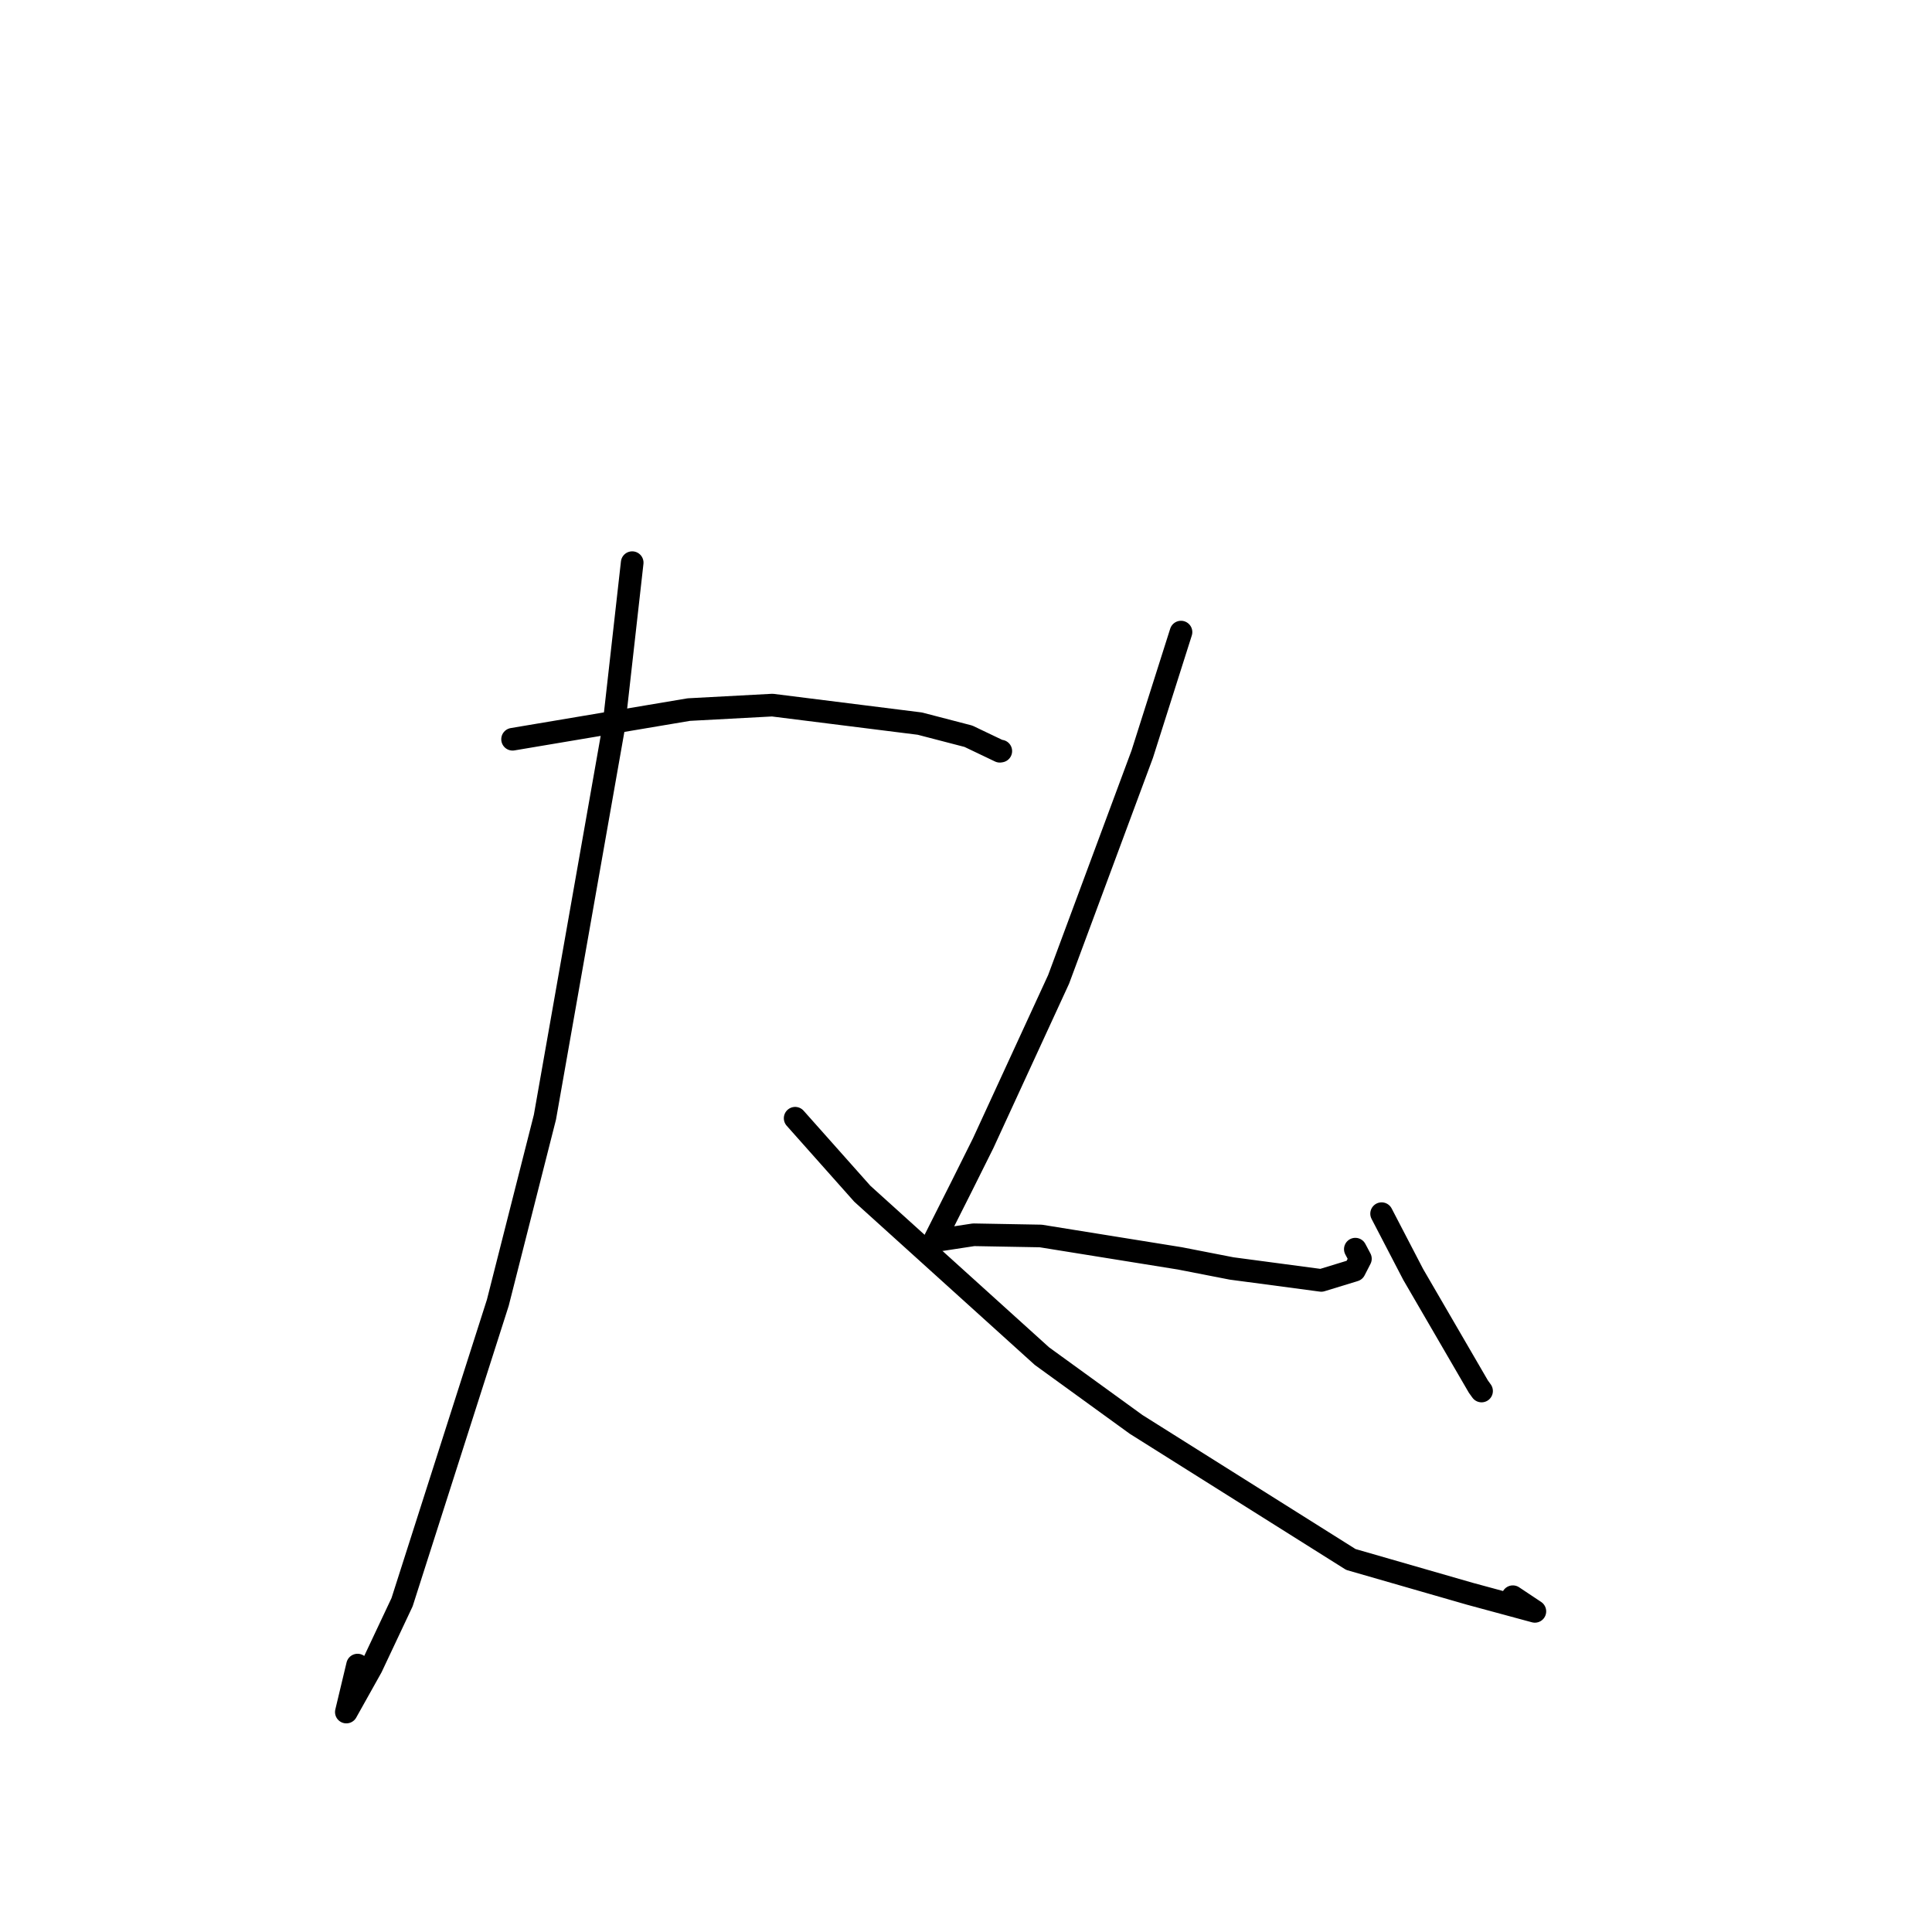 <?xml version="1.0" standalone="no"?>
    <svg width="256" height="256" xmlns="http://www.w3.org/2000/svg" version="1.1">
    <polyline stroke="black" stroke-width="3" stroke-linecap="round" fill="transparent" stroke-linejoin="round" points="67.919 97.954 91.272 94.024 102.34 93.431 121.885 95.883 128.32 97.557 132.482 99.545 132.595 99.526 132.608 99.524 132.611 99.523 " />
        <polyline stroke="black" stroke-width="3" stroke-linecap="round" fill="transparent" stroke-linejoin="round" points="83.769 74.555 81.312 96.396 72.207 148.029 65.963 172.618 53.277 212.299 49.224 220.899 45.892 226.856 47.38 220.632 " />
        <polyline stroke="black" stroke-width="3" stroke-linecap="round" fill="transparent" stroke-linejoin="round" points="105.362 148.171 114.262 158.178 138.067 179.699 150.543 188.742 178.995 206.638 194.761 211.181 203.378 213.514 200.46 211.572 " />
        <polyline stroke="black" stroke-width="3" stroke-linecap="round" fill="transparent" stroke-linejoin="round" points="156.489 83.756 151.352 99.934 140.271 129.772 130.272 151.487 127.417 157.215 123.921 164.156 123.805 164.386 123.793 164.41 123.793 164.411 129.012 163.614 137.904 163.774 156.33 166.739 163.193 168.078 175.075 169.659 179.479 168.311 180.261 166.788 179.793 165.905 179.588 165.52 " />
        <polyline stroke="black" stroke-width="3" stroke-linecap="round" fill="transparent" stroke-linejoin="round" points="183.07 160.818 187.257 168.872 195.896 183.736 196.315 184.317 " />
        </svg>